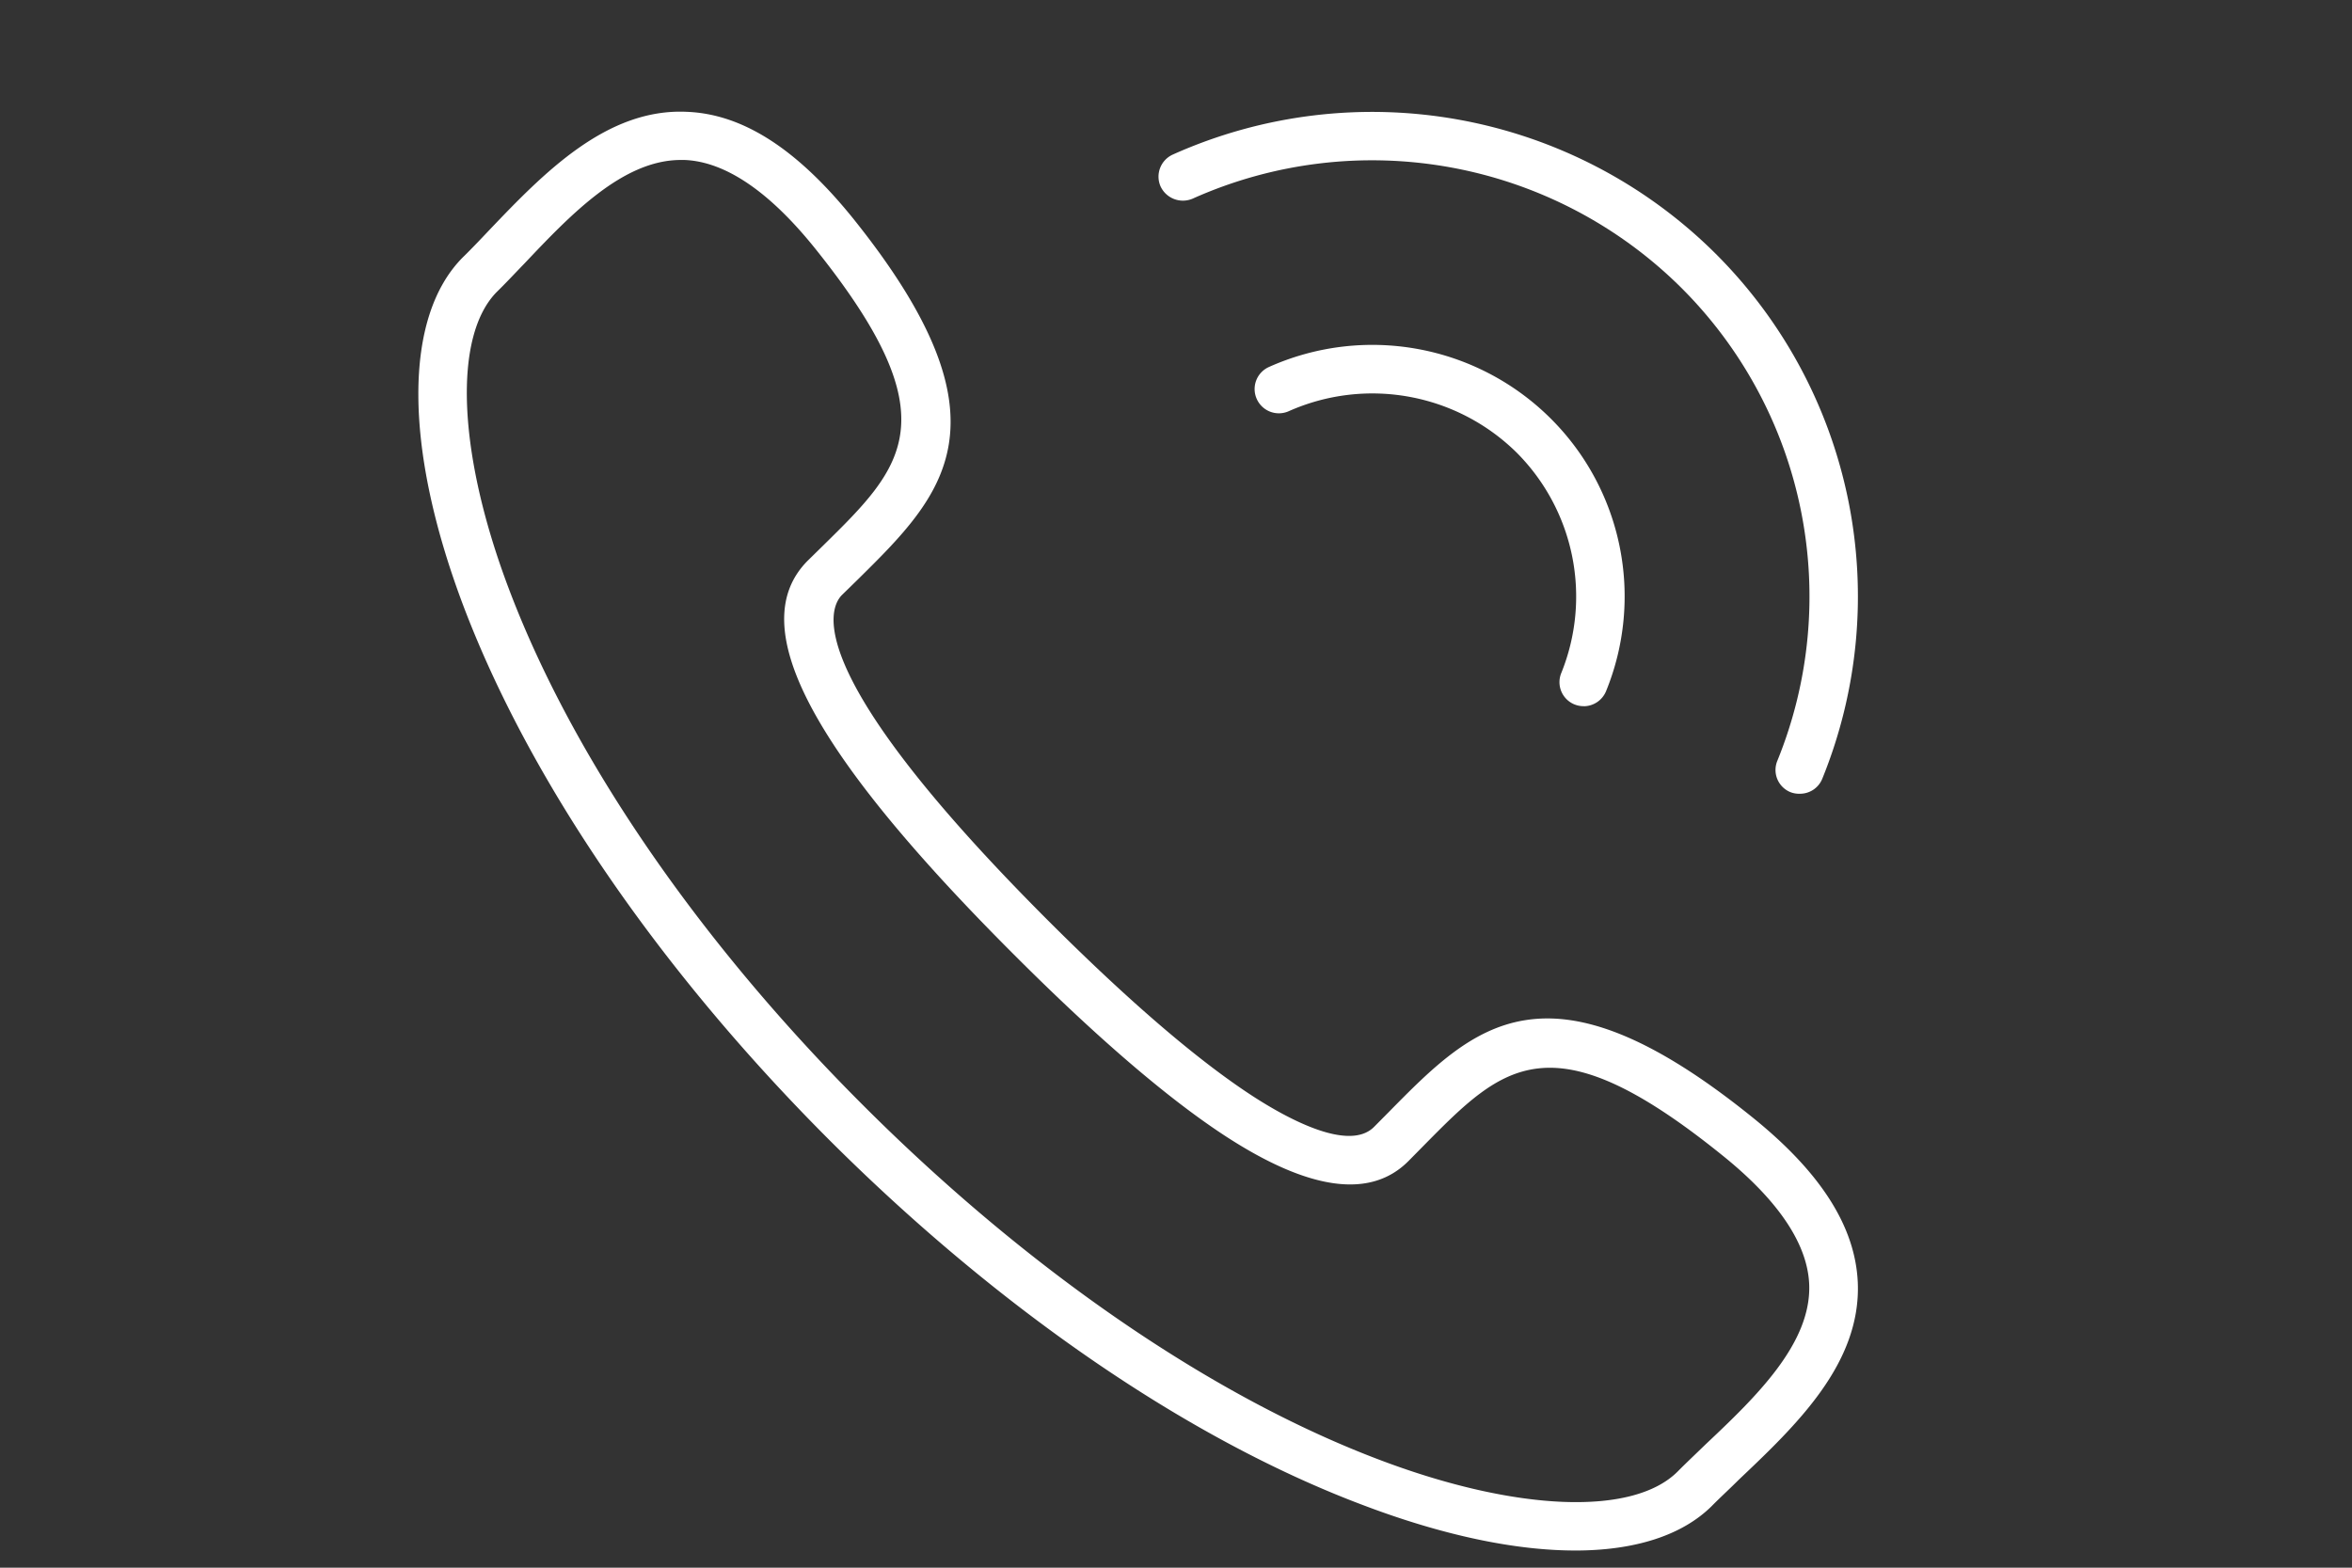 <svg xmlns="http://www.w3.org/2000/svg" width="33" height="22" viewBox="0 0 33 22">
    <rect x="0" y="0" width="33" height="22" fill="#333333" stroke="none"/>
    <g fill="#FFF" fill-rule="evenodd">
        <path d="M9.552 2.245c-.814 0-1.547.769-2.193 1.452-.133.137-.26.274-.385.396-.619.62-.557 2.258.164 4.166.89 2.36 2.654 4.938 4.977 7.257 2.322 2.32 4.896 4.087 7.253 4.975 1.911.722 3.545.786 4.17.16.121-.122.254-.247.391-.38.7-.66 1.488-1.415 1.455-2.247-.023-.572-.44-1.19-1.24-1.828-2.389-1.922-3.059-1.243-4.166-.122l-.217.22c-.529.532-1.387.416-2.559-.345-.81-.527-1.81-1.386-2.974-2.551-2.873-2.872-3.795-4.63-2.893-5.532l.215-.211c1.13-1.111 1.805-1.777-.115-4.17-.643-.8-1.26-1.217-1.83-1.24h-.053zm12.55 19.514c-.845 0-1.859-.213-2.972-.635-2.449-.92-5.107-2.743-7.496-5.128-2.387-2.388-4.209-5.051-5.135-7.5-.838-2.222-.838-4.048-.006-4.884.123-.12.246-.25.371-.382.764-.801 1.645-1.711 2.768-1.661.79.029 1.551.523 2.334 1.492 2.305 2.87 1.266 3.89.063 5.078l-.215.21c-.196.197-.569 1.108 2.894 4.572 1.131 1.13 2.094 1.957 2.865 2.459.485.315 1.352.79 1.706.434l.214-.216c1.184-1.201 2.21-2.24 5.08.07.97.778 1.458 1.542 1.493 2.33.047 1.14-.868 2.007-1.67 2.768-.129.129-.26.248-.377.367-.418.416-1.084.626-1.918.626zM22.222 9.91a.337.337 0 0 1-.316-.466 2.861 2.861 0 0 0-.627-3.093 2.884 2.884 0 0 0-3.198-.58.34.34 0 0 1-.447-.17.339.339 0 0 1 .168-.45 3.547 3.547 0 0 1 3.955.722 3.522 3.522 0 0 1 .776 3.829.341.341 0 0 1-.31.209"/>
        <path d="M25.251 11.139a.33.33 0 0 1-.129-.022.336.336 0 0 1-.185-.44 6.118 6.118 0 0 0-1.346-6.637 6.156 6.156 0 0 0-6.858-1.252.346.346 0 0 1-.45-.173.34.34 0 0 1 .17-.445 6.832 6.832 0 0 1 7.618 1.39 6.793 6.793 0 0 1 1.496 7.37.337.337 0 0 1-.316.209"/>
    </g>
</svg>
